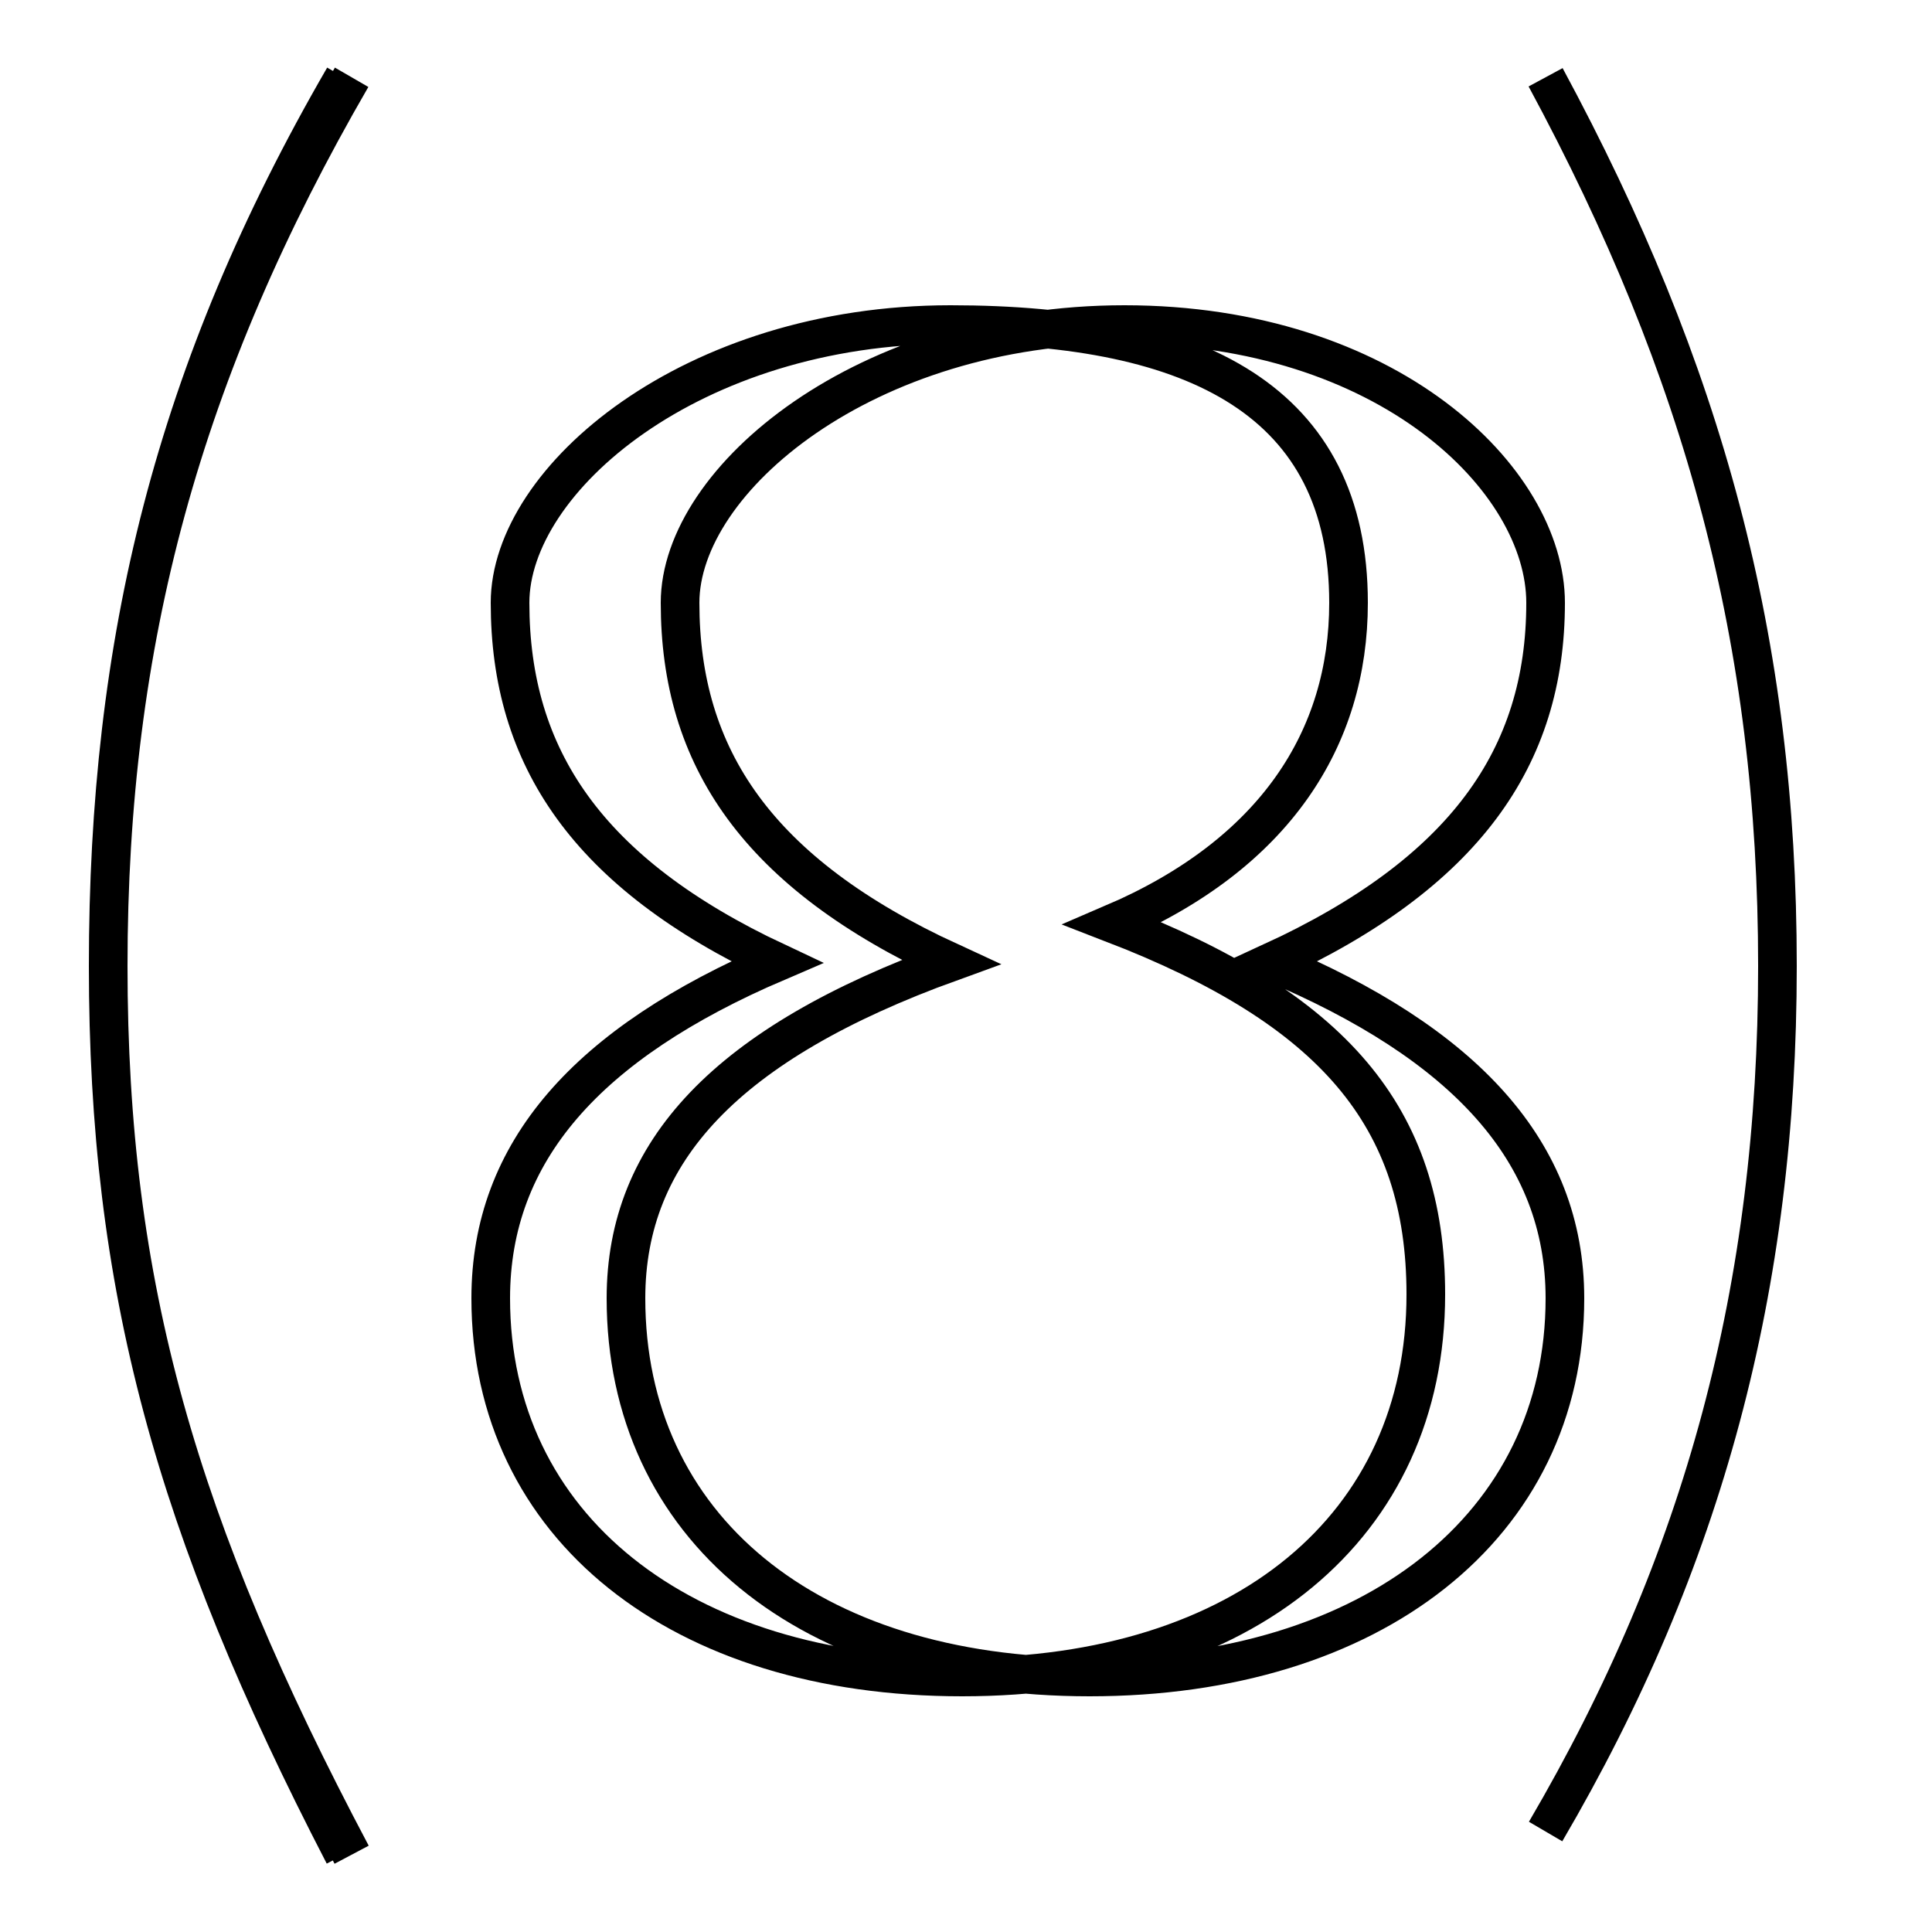<?xml version='1.0' encoding='utf8'?>
<svg viewBox="0.0 -6.0 50.0 50.0" version="1.1" xmlns="http://www.w3.org/2000/svg">
<rect x="0.0" y="-6.0" width="50.0" height="50.0" fill="#808080" stroke="none"/>
<rect x="-1000" y="-1000" width="2000" height="2000" stroke="white" fill="white"/>
<g style="fill:white;stroke:#000000;  stroke-width:1">
<path d="M 8.9 4.0 C 4.5 -4.5 2.8 -10.7 2.8 -19.0 C 2.8 -27.4 4.5 -34.4 8.9 -42.0 M 9.1 -42.0 C 4.7 -34.4 2.8 -27.4 2.8 -19.0 C 2.8 -10.7 4.6 -4.5 9.1 4.0 M 24.6 -35.6 C 17.9 -35.6 13.2 -31.6 13.2 -28.4 C 13.2 -24.4 15.2 -21.4 20.1 -19.1 C 15.2 -17.0 12.7 -14.2 12.7 -10.4 C 12.7 -4.5 17.6 -0.6 24.9 -0.6 C 32.2 -0.6 36.9 -4.5 36.9 -10.5 C 36.9 -15.1 34.5 -17.9 28.8 -20.1 C 33.0 -21.9 34.9 -24.9 34.9 -28.4 C 34.9 -33.6 31.0 -35.6 24.6 -35.6 Z M 24.6 -19.1 C 19.6 -21.4 17.6 -24.4 17.6 -28.4 C 17.6 -31.6 22.4 -35.6 29.1 -35.6 C 35.9 -35.6 40.0 -31.6 40.0 -28.4 C 40.0 -24.4 37.9 -21.4 32.9 -19.1 C 37.9 -17.0 40.5 -14.2 40.5 -10.4 C 40.5 -4.5 35.5 -0.6 28.2 -0.6 C 20.9 -0.6 16.2 -4.5 16.2 -10.4 C 16.2 -14.2 18.8 -17.0 24.6 -19.1 Z M 40.0 3.4 C 44.1 -3.6 46.0 -10.7 46.0 -19.0 C 46.0 -27.4 44.1 -34.4 40.0 -42.0" transform="translate(0.0, 38.0)" />
</g>
</svg>